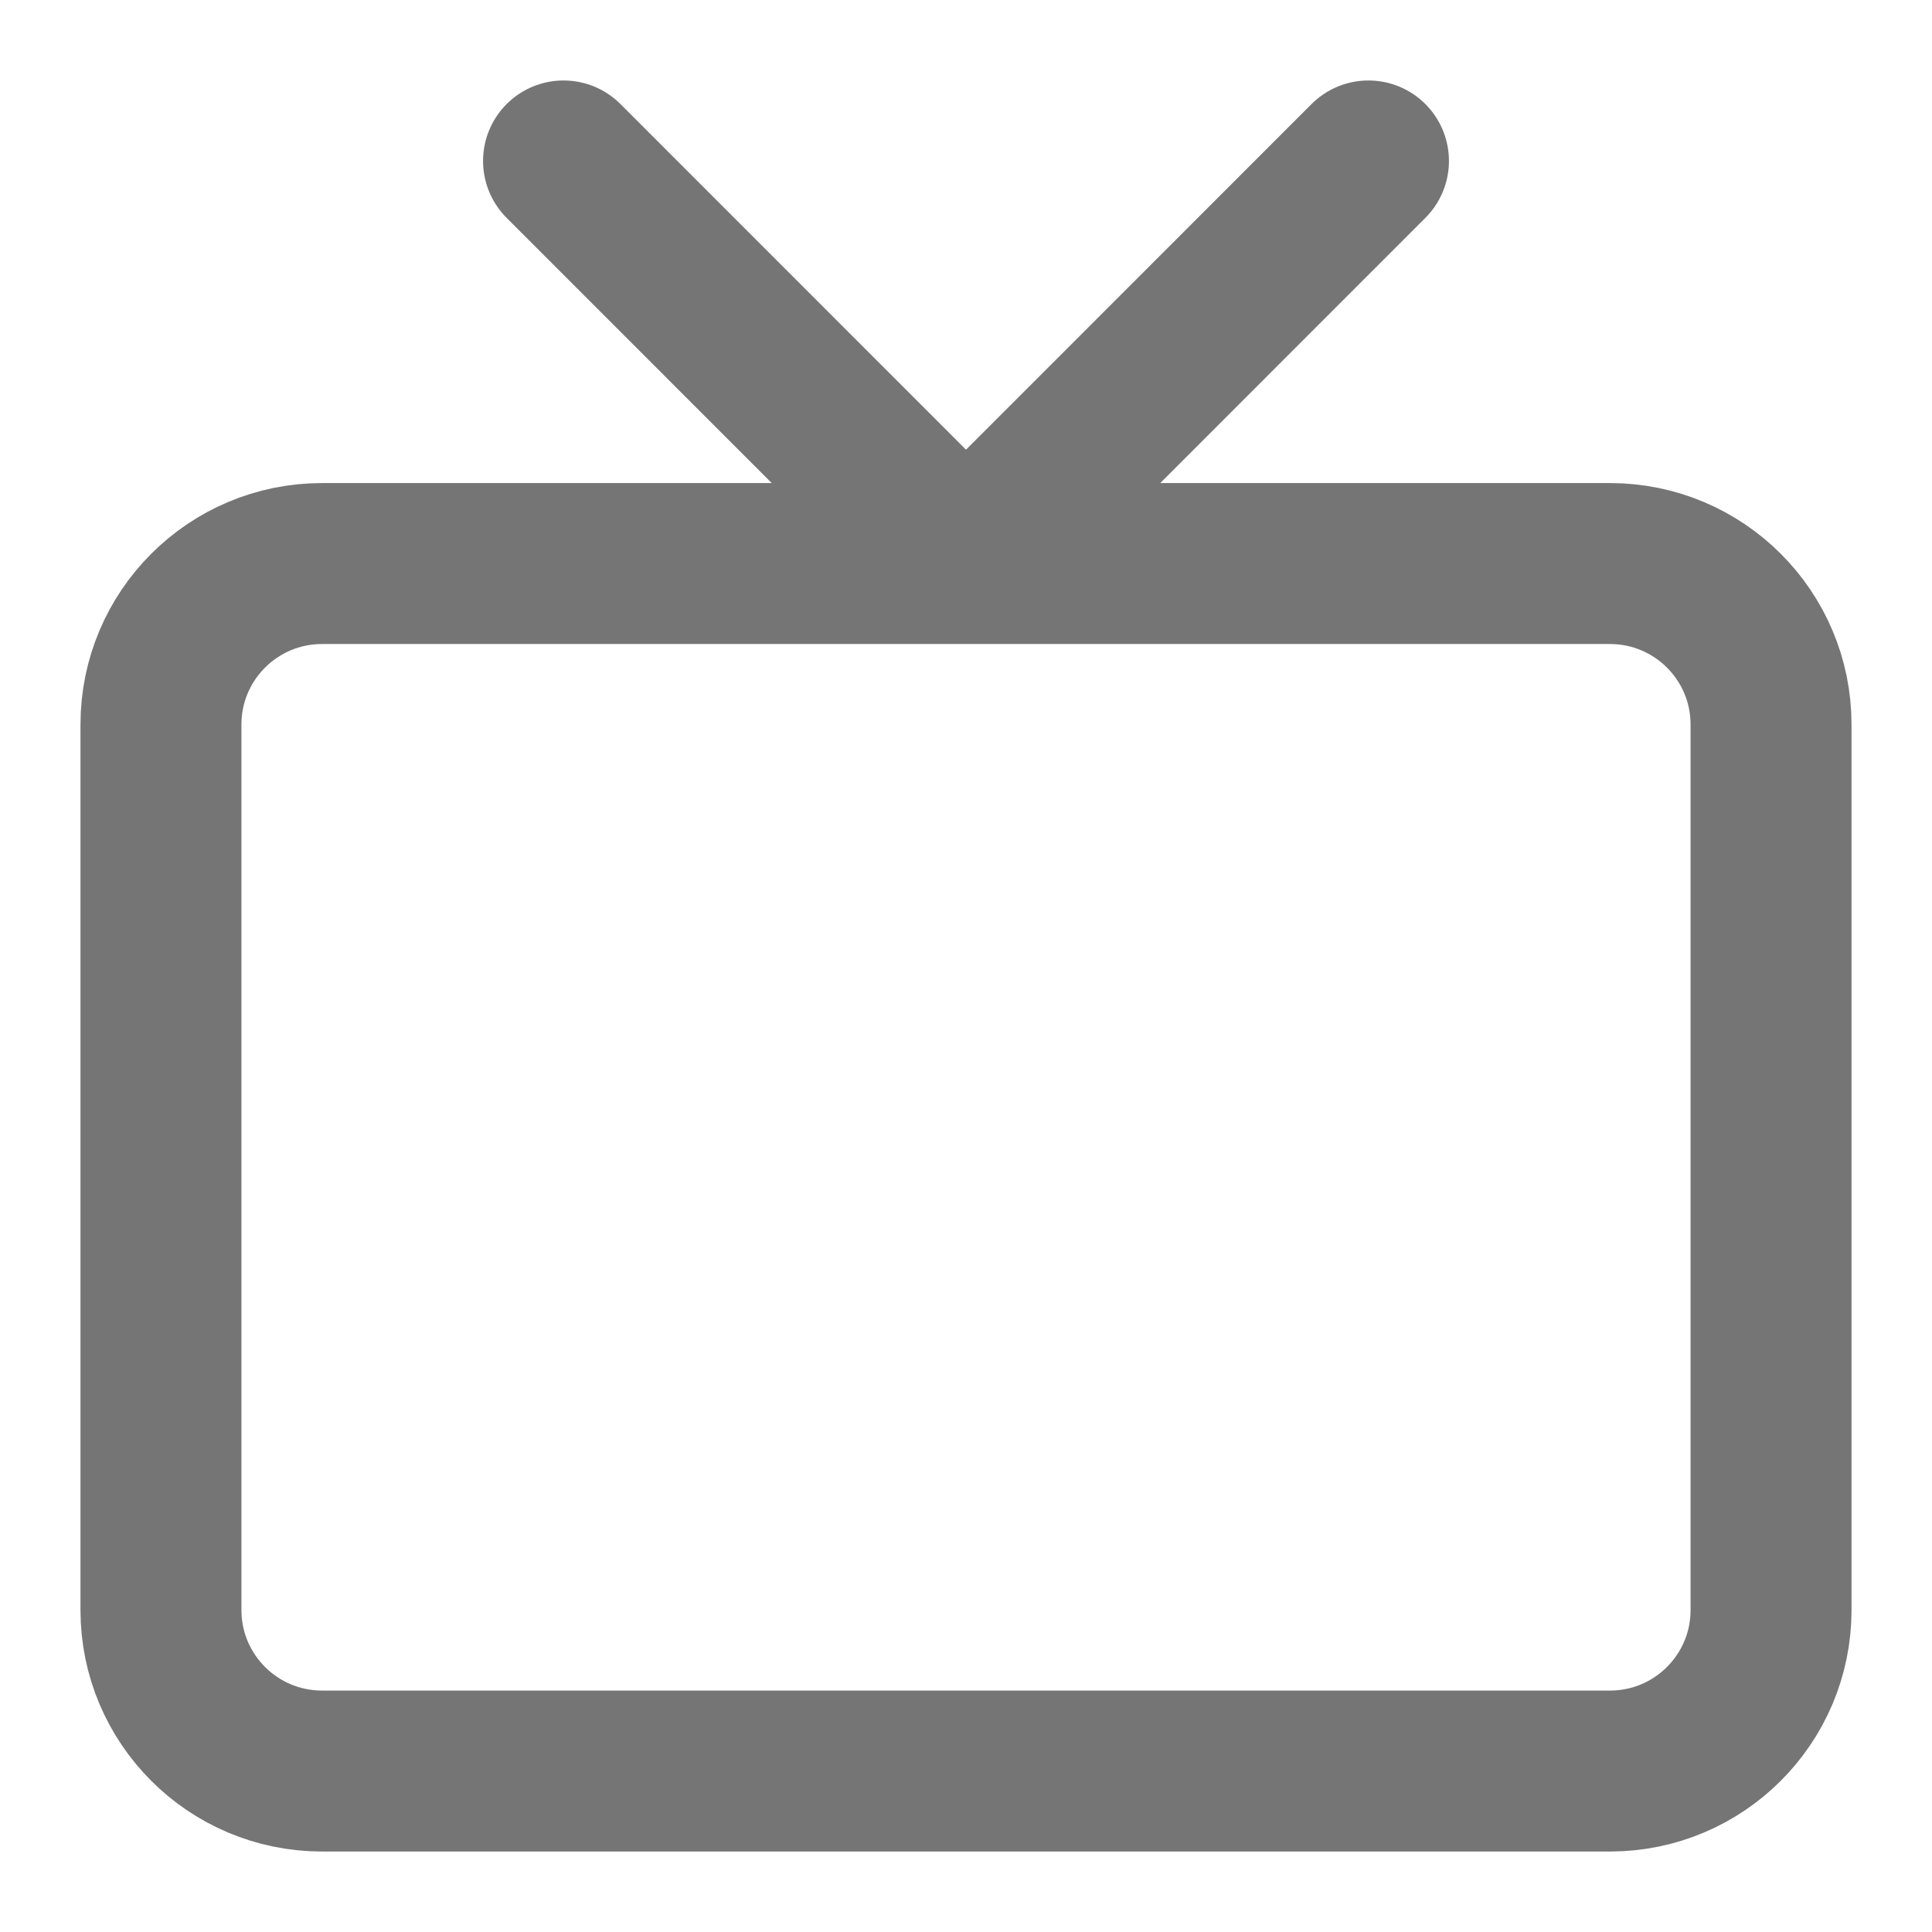 <svg width="16" height="16" viewBox="0 0 16 16" fill="none" xmlns="http://www.w3.org/2000/svg">
<path d="M11.333 1.333L8 4.667L4.667 1.333M2.667 4.667H13.333C14.07 4.667 14.667 5.264 14.667 6V13.334C14.667 14.07 14.07 14.667 13.333 14.667H2.667C1.93 14.667 1.333 14.07 1.333 13.334V6C1.333 5.264 1.93 4.667 2.667 4.667Z" stroke="#757575" stroke-width="1.333" stroke-linecap="round" stroke-linejoin="round"/>
</svg>
